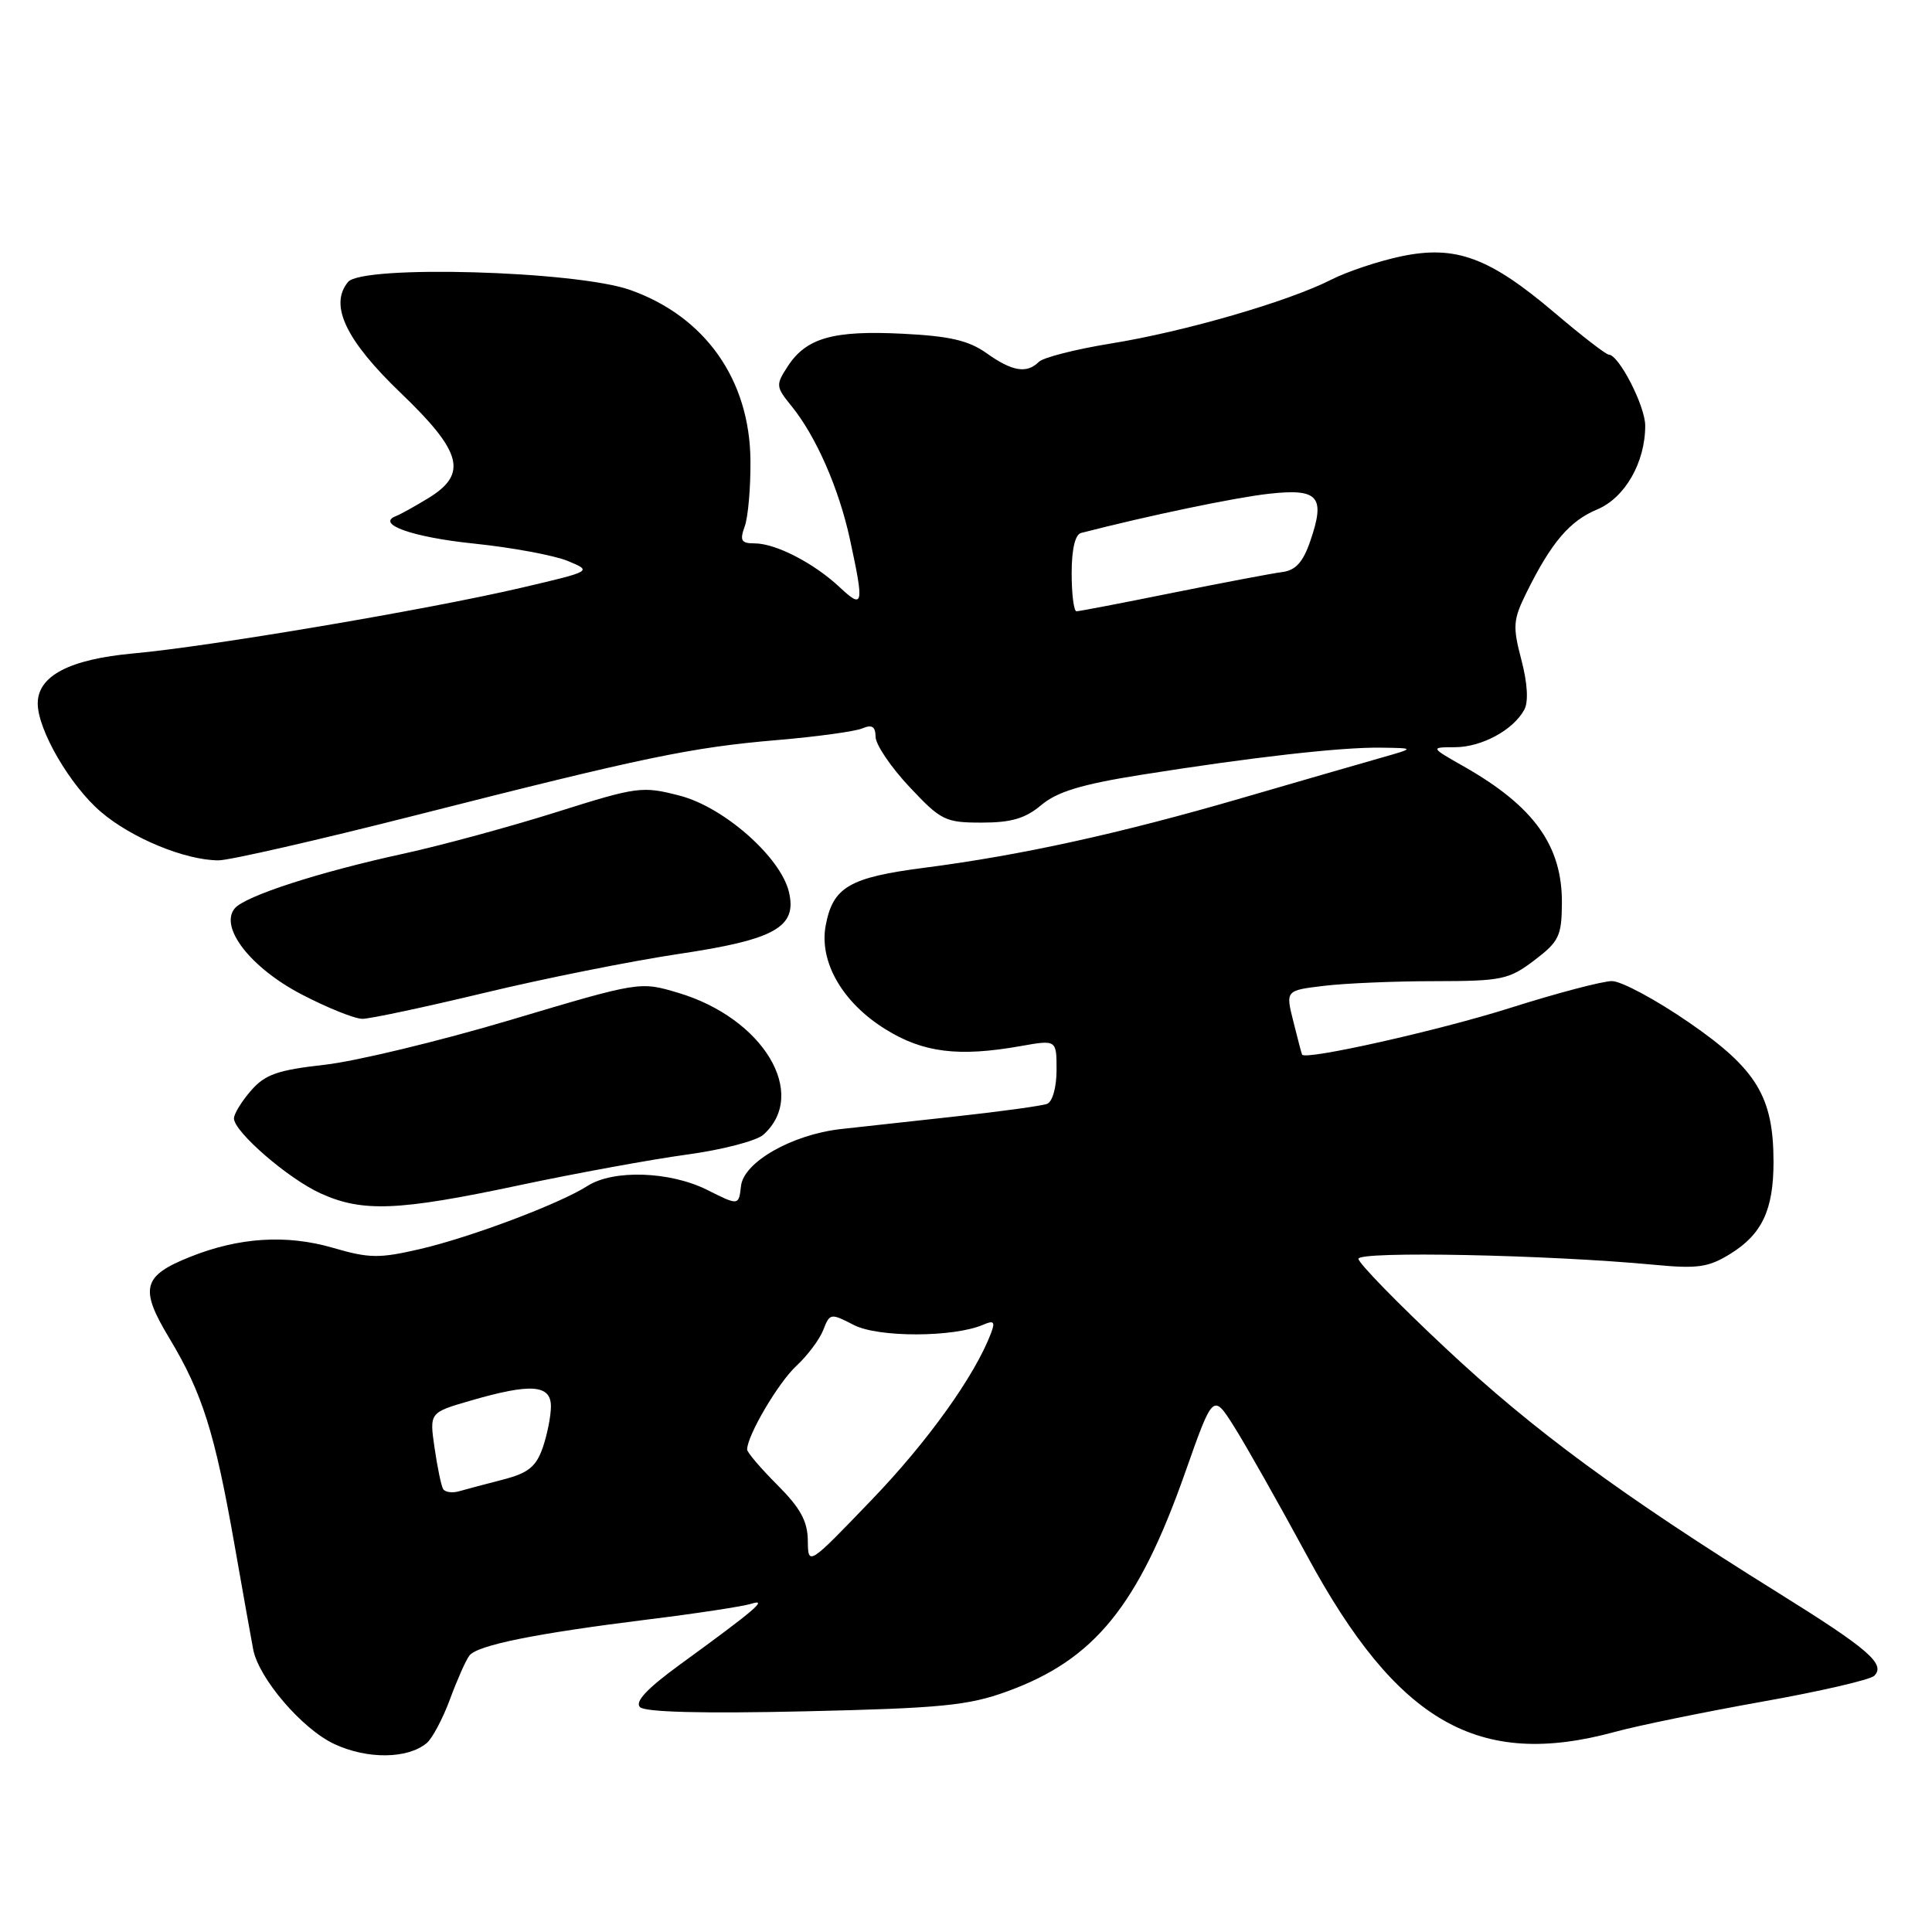 <?xml version="1.0" encoding="UTF-8" standalone="no"?>
<!DOCTYPE svg PUBLIC "-//W3C//DTD SVG 1.1//EN" "http://www.w3.org/Graphics/SVG/1.1/DTD/svg11.dtd" >
<svg xmlns="http://www.w3.org/2000/svg" xmlns:xlink="http://www.w3.org/1999/xlink" version="1.1" viewBox="0 0 256 256">
 <g >
 <path fill="currentColor"
d=" M 56.54 230.97 C 57.28 230.35 58.67 227.74 59.62 225.17 C 60.57 222.60 61.72 219.99 62.19 219.38 C 63.23 218.00 70.88 216.45 86.00 214.57 C 92.33 213.79 98.40 212.86 99.50 212.52 C 101.87 211.77 100.12 213.27 90.13 220.54 C 85.76 223.72 84.09 225.49 84.80 226.20 C 85.47 226.87 93.06 227.07 106.66 226.76 C 124.69 226.35 128.30 225.99 133.40 224.14 C 145.02 219.93 150.81 212.82 157.06 195.06 C 160.74 184.62 160.74 184.62 163.54 189.06 C 165.08 191.50 169.44 199.22 173.22 206.20 C 185.18 228.28 195.92 234.41 214.00 229.48 C 217.03 228.65 225.78 226.86 233.44 225.49 C 241.11 224.13 247.82 222.58 248.35 222.05 C 249.90 220.50 247.56 218.49 235.61 211.05 C 214.84 198.11 203.15 189.52 191.57 178.66 C 185.20 172.70 180.00 167.36 180.00 166.80 C 180.00 165.75 205.10 166.26 219.20 167.59 C 224.94 168.14 226.38 167.93 229.28 166.14 C 233.48 163.54 235.00 160.31 235.00 153.97 C 235.00 145.34 232.77 141.66 223.81 135.49 C 219.43 132.47 214.83 130.00 213.59 130.00 C 212.35 130.00 206.27 131.60 200.09 133.56 C 190.62 136.56 172.90 140.53 172.53 139.74 C 172.46 139.61 171.95 137.64 171.38 135.37 C 170.34 131.24 170.34 131.24 175.42 130.63 C 178.21 130.29 184.82 130.01 190.09 130.01 C 199.00 130.00 199.94 129.80 203.30 127.25 C 206.57 124.77 206.93 124.03 206.96 119.70 C 207.02 112.09 203.28 106.86 194.00 101.58 C 189.50 99.02 189.50 99.02 192.79 99.01 C 196.34 99.00 200.54 96.72 201.98 94.03 C 202.55 92.98 202.40 90.52 201.59 87.43 C 200.42 82.97 200.49 82.12 202.28 78.50 C 205.55 71.89 207.98 69.03 211.62 67.51 C 215.31 65.97 218.00 61.29 218.00 56.40 C 218.00 53.81 214.51 47.01 213.17 46.99 C 212.80 46.98 209.60 44.51 206.06 41.50 C 197.38 34.12 192.92 32.46 185.73 33.95 C 182.71 34.58 178.51 35.98 176.39 37.06 C 170.71 39.95 156.97 43.94 147.24 45.51 C 142.54 46.27 138.23 47.37 137.65 47.95 C 136.06 49.54 134.12 49.22 130.74 46.81 C 128.35 45.11 125.85 44.53 119.58 44.22 C 110.42 43.76 106.85 44.77 104.40 48.51 C 102.77 51.01 102.79 51.23 104.88 53.81 C 108.14 57.82 111.17 64.75 112.63 71.50 C 114.52 80.25 114.41 80.76 111.25 77.80 C 107.83 74.60 102.78 72.00 99.98 72.00 C 98.21 72.00 98.00 71.63 98.68 69.75 C 99.13 68.51 99.47 64.58 99.44 61.00 C 99.34 50.30 93.44 41.94 83.50 38.42 C 76.32 35.88 48.01 35.08 46.12 37.36 C 43.59 40.41 45.81 45.09 53.12 52.09 C 61.25 59.89 62.01 62.80 56.75 66.01 C 54.96 67.10 53.05 68.16 52.50 68.37 C 49.70 69.43 54.64 71.19 62.83 72.03 C 67.85 72.55 73.44 73.59 75.23 74.33 C 78.50 75.68 78.50 75.68 69.00 77.90 C 56.72 80.77 27.70 85.68 17.70 86.58 C 9.22 87.35 5.00 89.55 5.00 93.21 C 5.00 96.72 9.29 104.09 13.36 107.57 C 17.43 111.06 24.57 114.00 28.96 114.00 C 30.39 114.00 42.12 111.32 55.03 108.04 C 85.44 100.31 91.54 99.04 103.00 98.06 C 108.22 97.62 113.29 96.92 114.25 96.52 C 115.55 95.97 116.00 96.26 116.02 97.64 C 116.03 98.66 118.04 101.64 120.49 104.25 C 124.68 108.72 125.25 109.00 130.08 109.00 C 134.00 109.00 135.87 108.45 137.98 106.67 C 140.07 104.91 143.34 103.92 151.13 102.68 C 165.84 100.34 177.71 98.99 182.97 99.07 C 187.50 99.13 187.50 99.13 183.00 100.41 C 180.53 101.11 172.20 103.52 164.50 105.76 C 148.36 110.46 135.29 113.33 122.50 114.98 C 112.54 116.27 110.37 117.53 109.41 122.62 C 108.51 127.43 111.62 132.84 117.31 136.37 C 122.32 139.49 127.01 140.07 135.25 138.61 C 140.00 137.77 140.00 137.77 140.00 141.78 C 140.00 144.07 139.46 145.99 138.74 146.27 C 138.05 146.53 132.54 147.29 126.49 147.95 C 120.45 148.61 113.64 149.36 111.38 149.61 C 104.93 150.35 98.56 153.98 98.19 157.13 C 97.89 159.77 97.89 159.77 93.69 157.66 C 88.76 155.20 81.28 154.95 77.85 157.14 C 74.17 159.50 62.42 163.93 55.68 165.50 C 50.25 166.76 48.94 166.75 44.11 165.34 C 37.95 163.55 31.66 163.95 25.17 166.55 C 18.87 169.07 18.46 170.72 22.45 177.34 C 26.80 184.57 28.45 189.80 31.04 204.50 C 32.20 211.10 33.33 217.43 33.55 218.56 C 34.29 222.40 40.05 229.12 44.31 231.10 C 48.67 233.13 54.00 233.08 56.54 230.97 Z  M 68.72 157.07 C 76.30 155.46 86.33 153.63 91.00 152.99 C 95.67 152.36 100.25 151.17 101.16 150.35 C 107.17 144.94 101.13 134.90 89.85 131.55 C 84.79 130.04 84.78 130.04 67.64 135.15 C 58.21 137.96 47.12 140.63 43.00 141.09 C 36.76 141.79 35.12 142.37 33.25 144.52 C 32.01 145.95 31.00 147.60 31.00 148.19 C 31.00 149.96 38.18 156.18 42.48 158.13 C 48.03 160.65 52.76 160.46 68.72 157.07 Z  M 64.18 131.56 C 72.06 129.66 83.63 127.35 89.89 126.41 C 102.73 124.50 105.66 122.85 104.53 118.16 C 103.41 113.55 95.91 106.94 90.07 105.43 C 85.09 104.14 84.47 104.22 73.70 107.62 C 67.54 109.56 58.45 112.03 53.50 113.11 C 42.23 115.56 32.47 118.73 31.10 120.37 C 29.04 122.87 33.21 128.24 39.94 131.75 C 43.37 133.54 47.00 135.00 48.02 135.00 C 49.03 135.00 56.30 133.45 64.18 131.56 Z  M 107.04 204.13 C 107.01 201.56 106.05 199.81 103.00 196.76 C 100.80 194.56 99.00 192.45 99.00 192.07 C 99.00 190.22 103.12 183.22 105.51 181.00 C 107.00 179.62 108.61 177.47 109.09 176.22 C 109.95 174.00 110.06 173.98 113.14 175.57 C 116.37 177.24 126.34 177.22 130.26 175.54 C 131.69 174.92 131.89 175.13 131.32 176.64 C 129.20 182.26 122.91 191.05 115.48 198.76 C 107.08 207.50 107.08 207.50 107.04 204.13 Z  M 58.71 197.29 C 58.46 196.86 57.95 194.40 57.58 191.84 C 56.90 187.17 56.90 187.17 62.36 185.59 C 70.33 183.27 73.00 183.46 73.00 186.35 C 73.00 187.64 72.51 190.11 71.91 191.84 C 71.03 194.35 69.99 195.19 66.66 196.05 C 64.37 196.64 61.75 197.34 60.83 197.60 C 59.92 197.86 58.96 197.73 58.71 197.29 Z  M 142.00 75.97 C 142.00 72.78 142.46 70.82 143.25 70.62 C 152.21 68.31 163.63 65.93 168.11 65.43 C 174.72 64.69 175.66 65.77 173.61 71.72 C 172.65 74.50 171.67 75.58 169.90 75.80 C 168.58 75.97 162.05 77.21 155.39 78.55 C 148.72 79.90 142.98 81.00 142.64 81.00 C 142.29 81.00 142.00 78.74 142.00 75.97 Z "/>
</g>
</svg>